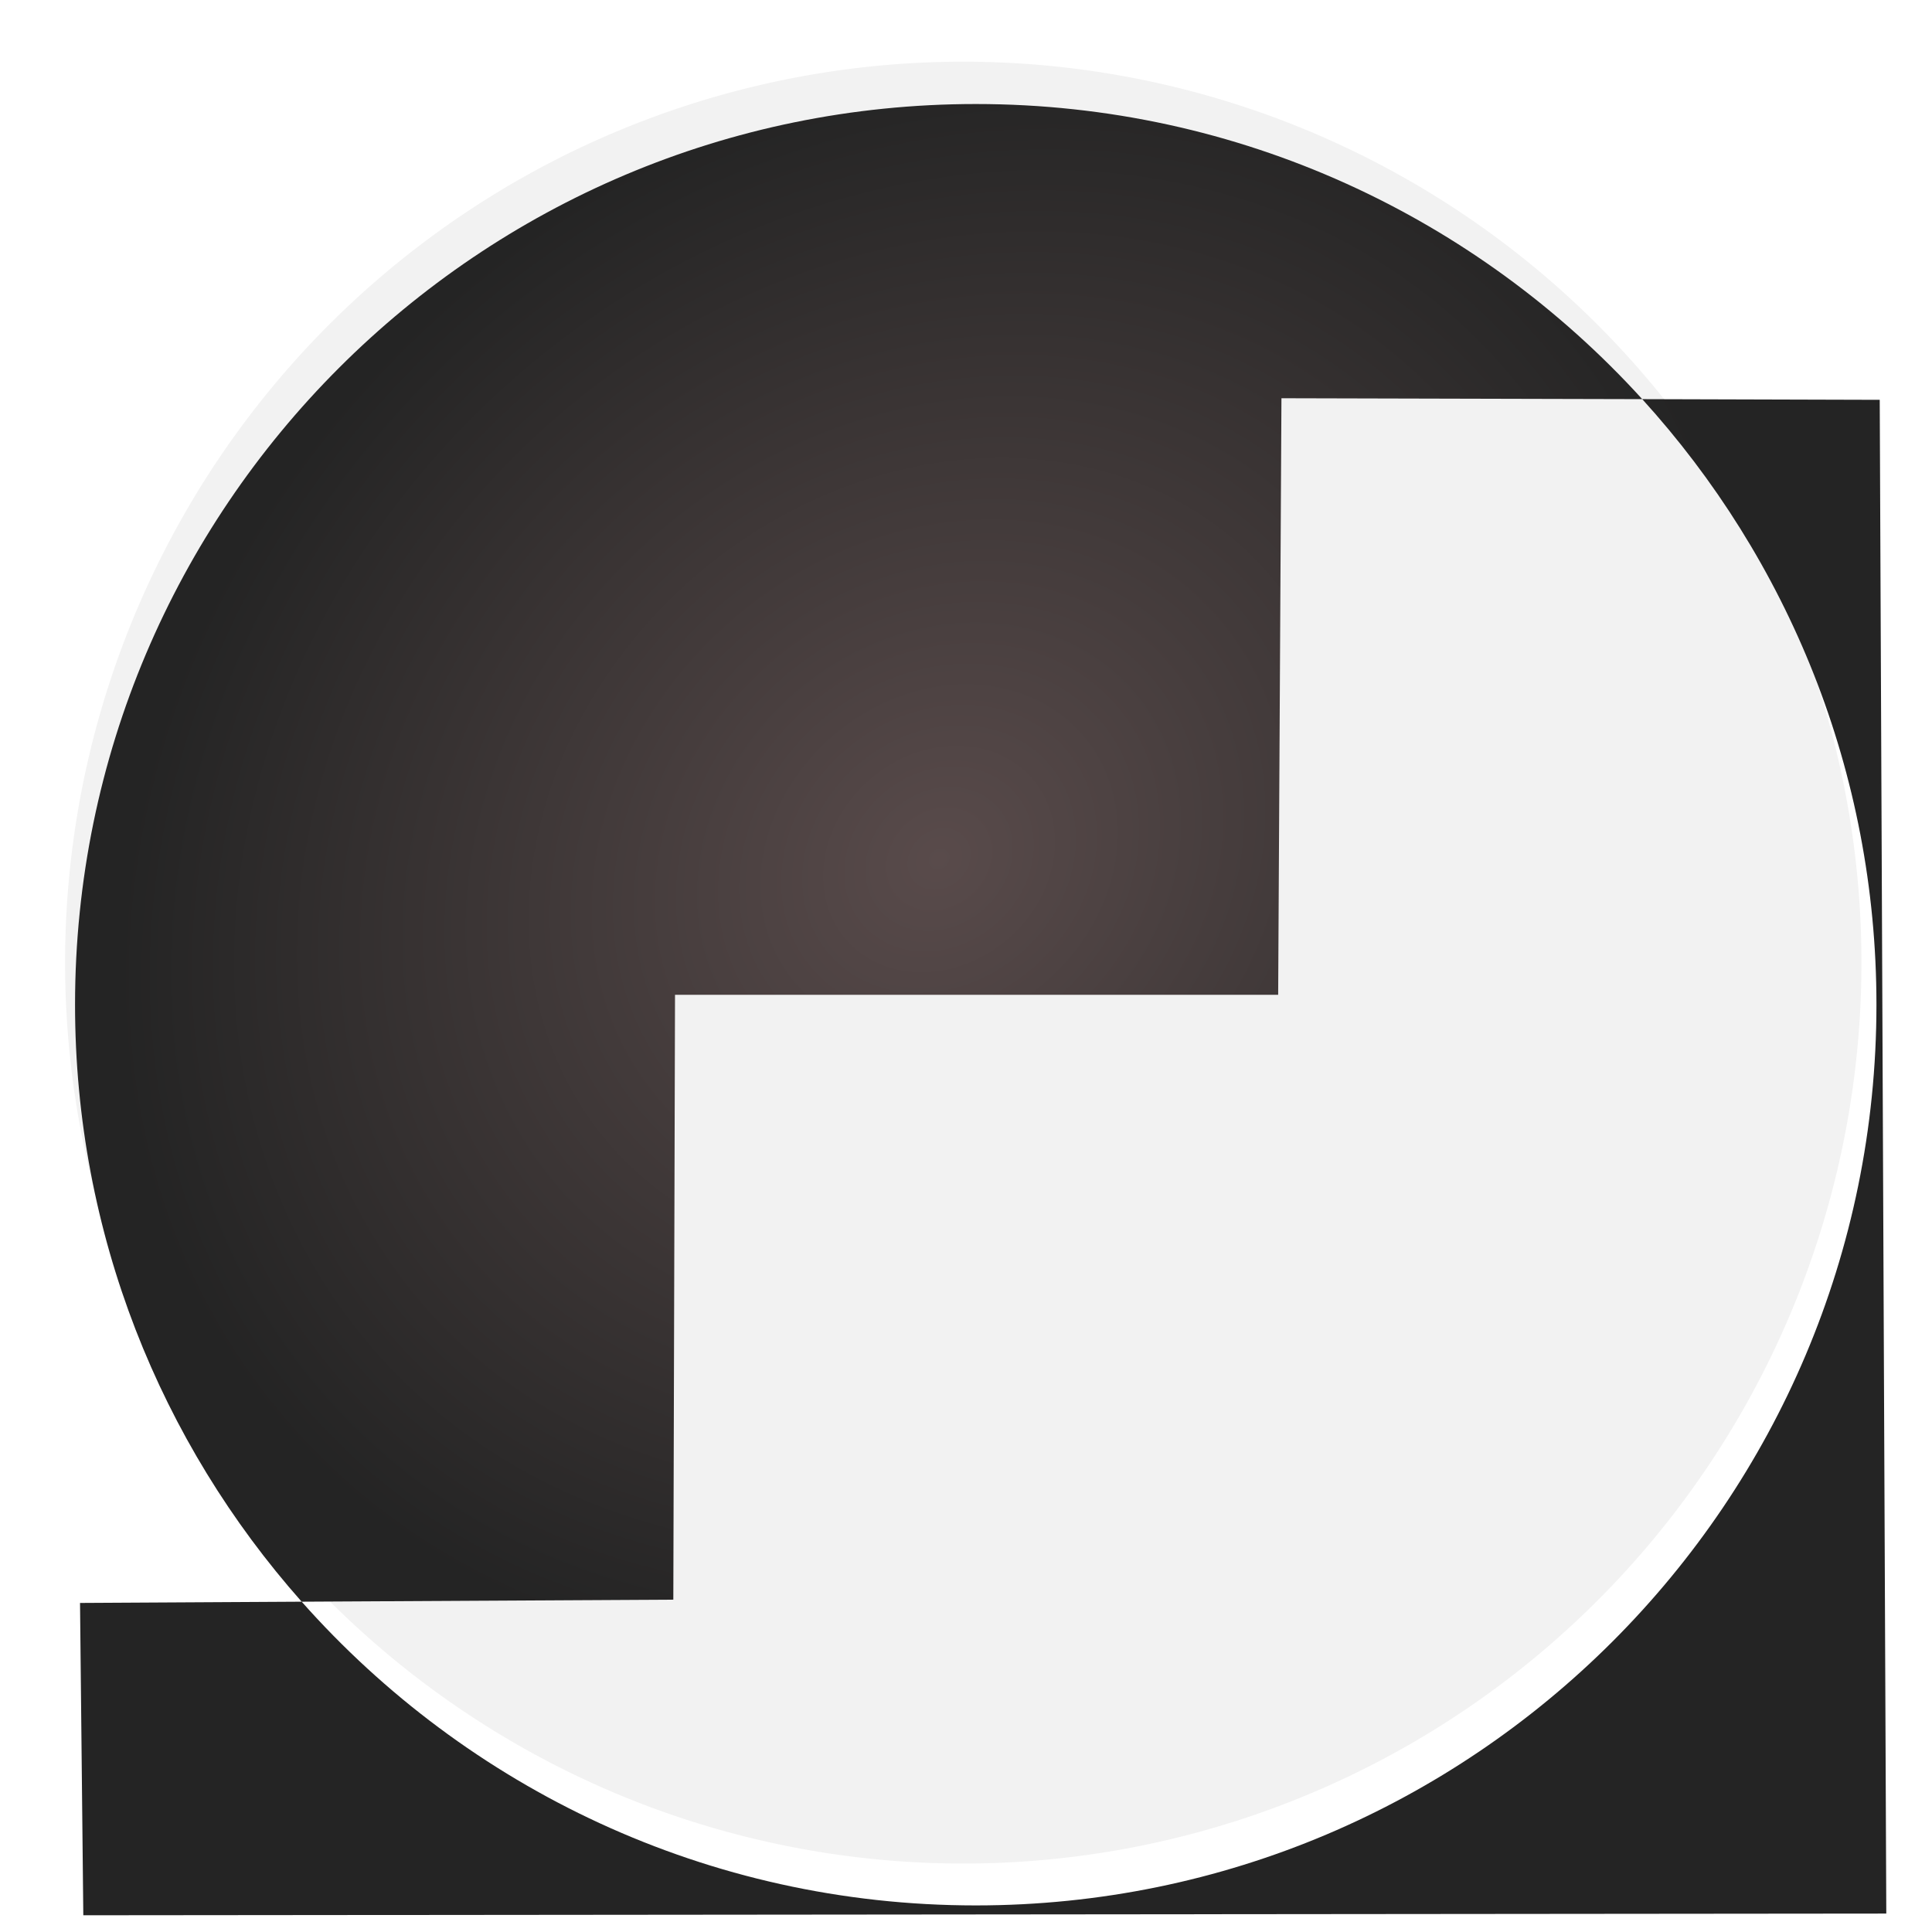 <?xml version="1.0" encoding="UTF-8" standalone="no"?>
<!-- Created with Sodipodi ("http://www.sodipodi.com/") -->

<svg
   xmlns:dc="http://purl.org/dc/elements/1.1/"
   xmlns:cc="http://creativecommons.org/ns#"
   xmlns:rdf="http://www.w3.org/1999/02/22-rdf-syntax-ns#"
   xmlns:svg="http://www.w3.org/2000/svg"
   xmlns="http://www.w3.org/2000/svg"
   xmlns:xlink="http://www.w3.org/1999/xlink"
   xmlns:sodipodi="http://sodipodi.sourceforge.net/DTD/sodipodi-0.dtd"
   xmlns:inkscape="http://www.inkscape.org/namespaces/inkscape"
   id="svg888"
   sodipodi:version="0.31"
   width="600"
   height="600"
   sodipodi:docname="GNUstep_Etoile_MenuServer.svg"
   version="1.1"
   inkscape:version="0.48.3.1 r9886"
   inkscape:export-filename="/home/bertrand/Desktop/RikIcones-0.1/Tiff48/AppIcons/GNUstep_Etoile_MenuServer.png"
   inkscape:export-xdpi="71"
   inkscape:export-ydpi="71">
  <defs
     id="defs890">
    <linearGradient
       inkscape:collect="always"
       id="linearGradient3750">
      <stop
         style="stop-color:#594b4b;stop-opacity:1"
         offset="0"
         id="stop3752" />
      <stop
         style="stop-color:#242424;stop-opacity:1"
         offset="1"
         id="stop3754" />
    </linearGradient>
    <radialGradient
       inkscape:collect="always"
       xlink:href="#linearGradient3750"
       id="radialGradient3756"
       cx="281.136"
       cy="347.436"
       fx="281.136"
       fy="347.436"
       r="250"
       gradientTransform="matrix(-0.731,0.626,-0.536,-0.627,680.256,300.263)"
       gradientUnits="userSpaceOnUse" />
    <filter
       id="filter3782"
       style="color-interpolation-filters:sRGB;"
       inkscape:label="Drop Shadow"
       inkscape:menu="Shadows and Glows"
       inkscape:menu-tooltip="Adds a colorizable drop shadow inside"
       color-interpolation-filters="sRGB">
      <feFlood
         id="feFlood3784"
         flood-opacity="0.5"
         flood-color="rgb(0,0,0)"
         result="flood" />
      <feComposite
         id="feComposite3786"
         in2="SourceGraphic"
         in="flood"
         operator="in"
         result="composite1" />
      <feGaussianBlur
         id="feGaussianBlur3788"
         in="composite"
         stdDeviation="15"
         result="blur" />
      <feOffset
         id="feOffset3790"
         dx="0"
         dy="0"
         result="offset" />
      <feComposite
         id="feComposite3792"
         in2="offset"
         in="SourceGraphic"
         operator="over"
         result="fbSourceGraphic" />
      <feColorMatrix
         result="fbSourceGraphicAlpha"
         in="fbSourceGraphic"
         values="0 0 0 -1 0 0 0 0 -1 0 0 0 0 -1 0 0 0 0 1 0"
         id="feColorMatrix3794" />
      <feGaussianBlur
         id="feGaussianBlur3796"
         result="result6"
         stdDeviation="1.5"
         in="fbSourceGraphic" />
      <feComposite
         id="feComposite3798"
         in2="result6"
         operator="atop"
         in="fbSourceGraphic"
         result="result8" />
      <feComposite
         id="feComposite3800"
         in2="fbSourceGraphicAlpha"
         in="result8"
         operator="atop"
         result="fbSourceGraphic" />
      <feColorMatrix
         result="fbSourceGraphicAlpha"
         in="fbSourceGraphic"
         values="0 0 0 -1 0 0 0 0 -1 0 0 0 0 -1 0 0 0 0 1 0"
         id="feColorMatrix3802" />
      <feGaussianBlur
         id="feGaussianBlur3804"
         stdDeviation="4"
         result="result8"
         in="fbSourceGraphic" />
      <feOffset
         id="feOffset3806"
         dx="4"
         dy="4"
         result="result11" />
      <feComposite
         id="feComposite3808"
         in2="result11"
         result="result6"
         in="fbSourceGraphic"
         operator="in" />
      <feFlood
         id="feFlood3810"
         result="result10"
         in="result6"
         flood-opacity="1"
         flood-color="rgb(0,0,0)" />
      <feBlend
         id="feBlend3812"
         in2="result10"
         mode="normal"
         in="result6"
         result="result12" />
      <feComposite
         id="feComposite3814"
         in2="fbSourceGraphic"
         result="fbSourceGraphic"
         operator="in" />
      <feColorMatrix
         result="fbSourceGraphicAlpha"
         in="fbSourceGraphic"
         values="0 0 0 -1 0 0 0 0 -1 0 0 0 0 -1 0 0 0 0 1 0"
         id="feColorMatrix3895" />
      <feFlood
         id="feFlood3897"
         flood-opacity="0.5"
         flood-color="rgb(0,0,0)"
         result="flood"
         in="fbSourceGraphic" />
      <feComposite
         id="feComposite3899"
         in2="fbSourceGraphic"
         in="flood"
         operator="in"
         result="composite1" />
      <feGaussianBlur
         id="feGaussianBlur3901"
         in="composite"
         stdDeviation="5"
         result="blur" />
      <feOffset
         id="feOffset3903"
         dx="0"
         dy="8"
         result="offset" />
      <feComposite
         id="feComposite3905"
         in2="offset"
         in="fbSourceGraphic"
         operator="over"
         result="composite2" />
    </filter>
    <radialGradient
       inkscape:collect="always"
       xlink:href="#linearGradient3750-1"
       id="radialGradient3756-4"
       cx="281.136"
       cy="347.436"
       fx="281.136"
       fy="347.436"
       r="250"
       gradientTransform="matrix(-0.731,0.626,-0.536,-0.627,680.256,300.263)"
       gradientUnits="userSpaceOnUse" />
    <linearGradient
       inkscape:collect="always"
       id="linearGradient3750-1">
      <stop
         style="stop-color:#594b4b;stop-opacity:1"
         offset="0"
         id="stop3752-5" />
      <stop
         style="stop-color:#242424;stop-opacity:1"
         offset="1"
         id="stop3754-8" />
    </linearGradient>
    <filter
       id="filter3782-9"
       inkscape:label="Drop Shadow"
       inkscape:menu="Shadows and Glows"
       inkscape:menu-tooltip="Adds a colorizable drop shadow inside"
       color-interpolation-filters="sRGB">
      <feFlood
         id="feFlood3784-4"
         flood-opacity="0.5"
         flood-color="rgb(0,0,0)"
         result="flood" />
      <feComposite
         id="feComposite3786-7"
         in2="SourceGraphic"
         in="flood"
         operator="in"
         result="composite1" />
      <feGaussianBlur
         id="feGaussianBlur3788-5"
         stdDeviation="15"
         result="blur" />
      <feOffset
         id="feOffset3790-0"
         dx="0"
         dy="0"
         result="offset" />
      <feComposite
         id="feComposite3792-4"
         in2="offset"
         in="SourceGraphic"
         operator="over"
         result="fbSourceGraphic" />
      <feColorMatrix
         result="fbSourceGraphicAlpha"
         in="fbSourceGraphic"
         values="0 0 0 -1 0 0 0 0 -1 0 0 0 0 -1 0 0 0 0 1 0"
         id="feColorMatrix3794-4" />
      <feGaussianBlur
         id="feGaussianBlur3796-8"
         result="result6"
         stdDeviation="1.5"
         in="fbSourceGraphic" />
      <feComposite
         id="feComposite3798-6"
         in2="result6"
         operator="atop"
         in="fbSourceGraphic"
         result="result8" />
      <feComposite
         id="feComposite3800-3"
         in2="fbSourceGraphicAlpha"
         in="result8"
         operator="atop"
         result="fbSourceGraphic" />
      <feColorMatrix
         result="fbSourceGraphicAlpha"
         in="fbSourceGraphic"
         values="0 0 0 -1 0 0 0 0 -1 0 0 0 0 -1 0 0 0 0 1 0"
         id="feColorMatrix3802-7" />
      <feGaussianBlur
         id="feGaussianBlur3804-1"
         stdDeviation="4"
         result="result8"
         in="fbSourceGraphic" />
      <feOffset
         id="feOffset3806-5"
         dx="4"
         dy="4"
         result="result11" />
      <feComposite
         id="feComposite3808-0"
         in2="result11"
         result="result6"
         in="fbSourceGraphic"
         operator="in" />
      <feFlood
         id="feFlood3810-6"
         result="result10"
         in="result6"
         flood-opacity="1"
         flood-color="rgb(0,0,0)" />
      <feBlend
         id="feBlend3812-8"
         in2="result10"
         mode="normal"
         in="result6"
         result="result12" />
      <feComposite
         id="feComposite3814-0"
         in2="fbSourceGraphic"
         result="fbSourceGraphic"
         operator="in" />
      <feColorMatrix
         result="fbSourceGraphicAlpha"
         in="fbSourceGraphic"
         values="0 0 0 -1 0 0 0 0 -1 0 0 0 0 -1 0 0 0 0 1 0"
         id="feColorMatrix3895-3" />
      <feFlood
         id="feFlood3897-5"
         flood-opacity="0.5"
         flood-color="rgb(0,0,0)"
         result="flood"
         in="fbSourceGraphic" />
      <feComposite
         id="feComposite3899-9"
         in2="fbSourceGraphic"
         in="flood"
         operator="in"
         result="composite1" />
      <feGaussianBlur
         id="feGaussianBlur3901-5"
         stdDeviation="5"
         result="blur" />
      <feOffset
         id="feOffset3903-6"
         dx="0"
         dy="8"
         result="offset" />
      <feComposite
         id="feComposite3905-4"
         in2="offset"
         in="fbSourceGraphic"
         operator="over"
         result="composite2" />
    </filter>
    <radialGradient
       r="250"
       fy="347.436"
       fx="281.136"
       cy="347.436"
       cx="281.136"
       gradientTransform="matrix(-0.731,0.626,-0.536,-0.627,680.256,300.263)"
       gradientUnits="userSpaceOnUse"
       id="radialGradient3510"
       xlink:href="#linearGradient3750-1"
       inkscape:collect="always" />
  </defs>
  <sodipodi:namedview
     id="base"
     showgrid="false"
     inkscape:zoom="0.85135656"
     inkscape:cx="114.88344"
     inkscape:cy="157.3816"
     inkscape:window-width="1280"
     inkscape:window-height="791"
     inkscape:window-x="46"
     inkscape:window-y="23"
     inkscape:window-maximized="0"
     inkscape:current-layer="layer1" />
  <g
     inkscape:groupmode="layer"
     id="layer1"
     inkscape:label="Fond blanc"
     style="display:inline"
     sodipodi:insensitive="true">
    <path
       sodipodi:type="arc"
       style="fill:#f2f2f2;fill-opacity:1;fill-rule:evenodd;stroke:none"
       id="path3578"
       sodipodi:cx="83.05648"
       sodipodi:cy="123.25581"
       sodipodi:rx="284.05316"
       sodipodi:ry="284.05316"
       d="m 367.11,123.256 a 284.053,284.053 0 1 1 -568.106,0 284.053,284.053 0 1 1 568.106,0 z"
       transform="matrix(0.982,0,0,0.985,217.59,177.543)" />
  </g>
  <g
     inkscape:groupmode="layer"
     id="layer2"
     inkscape:label="Logo"
     style="display:inline"
     sodipodi:insensitive="true">
    <path
       style="font-size:12px;fill:url(#radialGradient3510);fill-opacity:1;fill-rule:evenodd;stroke-width:1pt;filter:url(#filter3782-9)"
       d="M 298.656,50 C 161.408,50 50,161.376 50,298.625 c 0,63.213 23.659,120.926 62.562,164.812 l 102.594,-0.562 0.469,-166.969 166.5,0 0.906,-164.687 99.594,0.25 C 437.132,81.437 371.554,50 298.656,50 z M 482.625,131.469 c 40.159,44.166 64.656,102.805 64.656,167.156 0,137.245 -111.376,248.656 -248.625,248.656 -74.033,0 -140.532,-32.447 -186.094,-83.844 L 51.375,463.781 52.281,550 550,549.531 l -1.812,-417.875 -65.562,-0.188 z"
       id="path148"
       inkscape:connector-curvature="0"
       transform="matrix(1.125,0,0,1.125,-37.445,-37.445)" />
  </g>
</svg>
